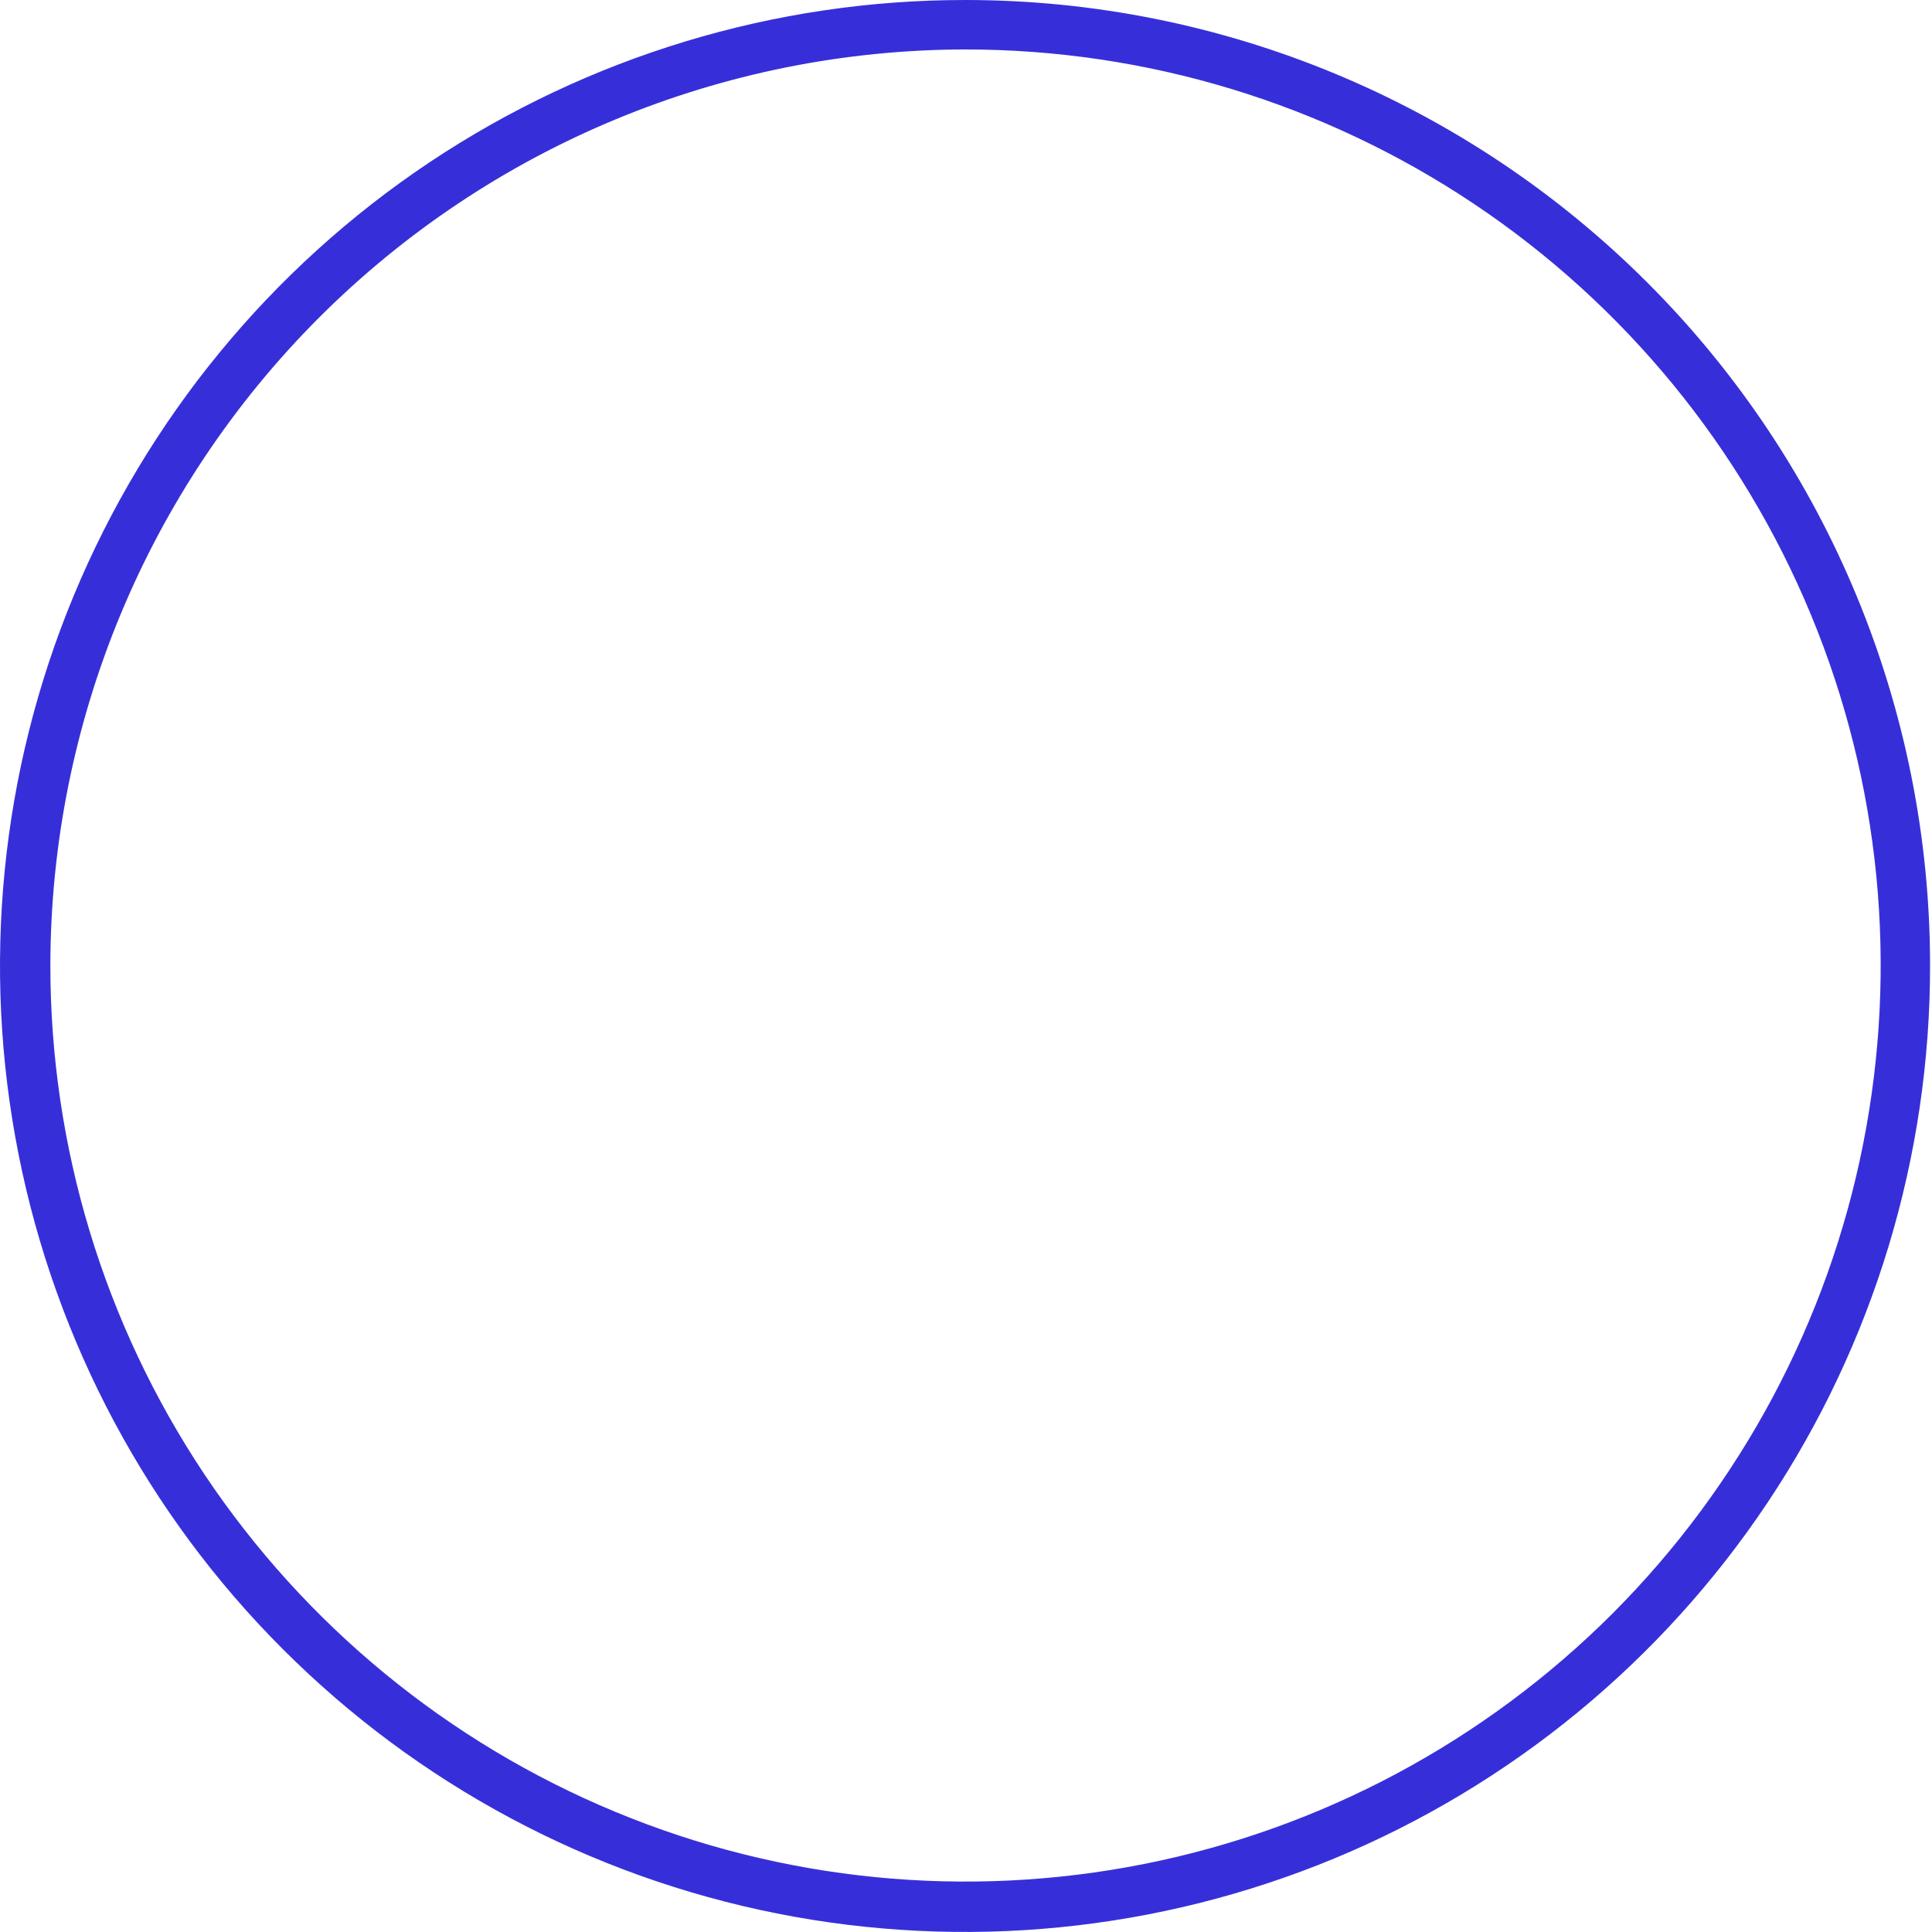 <svg width="15" height="15" viewBox="0 0 15 15" fill="none" xmlns="http://www.w3.org/2000/svg">
<path d="M7.496 0.384C8.902 0.384 10.275 0.801 11.444 1.583C12.612 2.364 13.523 3.475 14.061 4.775C14.599 6.074 14.739 7.504 14.465 8.884C14.191 10.264 13.514 11.531 12.521 12.526C11.527 13.52 10.261 14.198 8.882 14.472C7.504 14.746 6.075 14.606 4.777 14.067C3.479 13.529 2.369 12.617 1.588 11.448C0.807 10.278 0.391 8.903 0.391 7.496C0.393 5.611 1.142 3.803 2.474 2.469C3.806 1.136 5.612 0.386 7.496 0.384ZM7.496 8.58476e-07C6.014 -0.001 4.565 0.439 3.332 1.262C2.099 2.086 1.139 3.258 0.571 4.628C0.003 5.999 -0.145 7.507 0.144 8.962C0.433 10.417 1.146 11.754 2.195 12.803C3.243 13.852 4.578 14.567 6.032 14.856C7.486 15.145 8.992 14.996 10.362 14.428C11.731 13.86 12.901 12.898 13.724 11.665C14.547 10.431 14.986 8.98 14.985 7.496C14.985 5.508 14.196 3.601 12.792 2.196C11.387 0.79 9.482 8.58476e-07 7.496 8.58476e-07Z" fill="#362FD9"/>
</svg>
